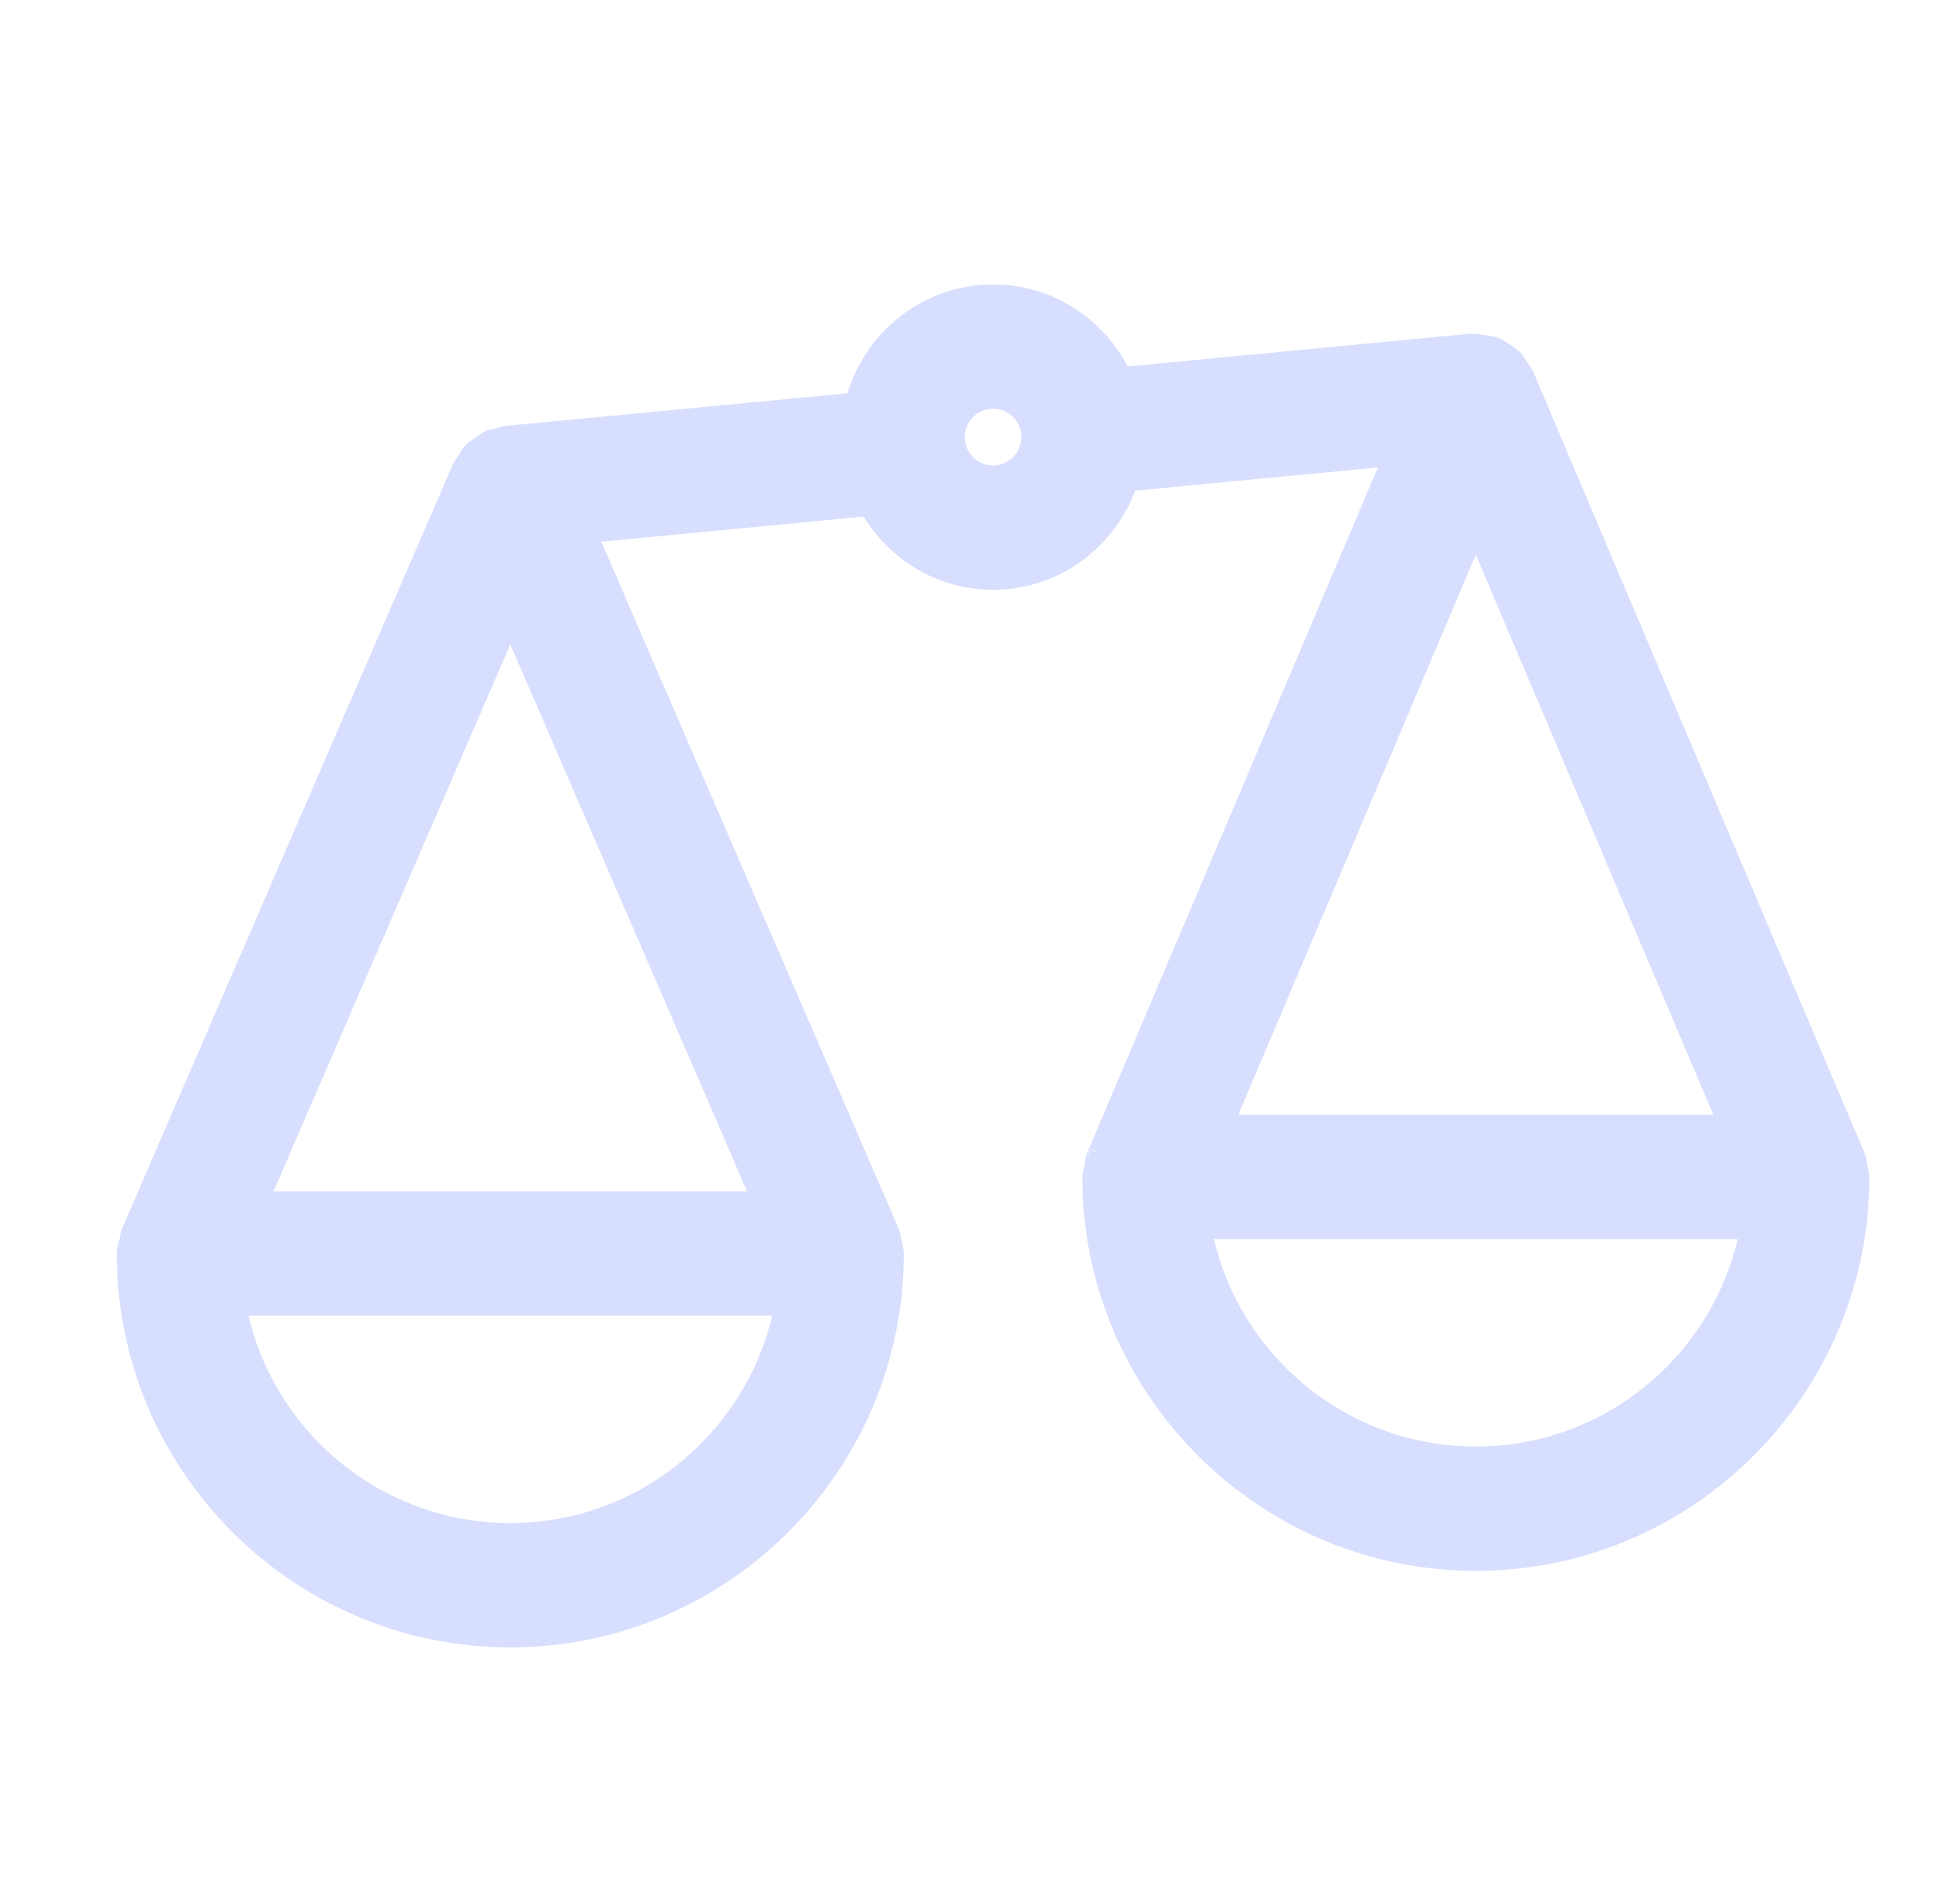 <svg width="25" height="24" viewBox="0 0 25 24" fill="none" xmlns="http://www.w3.org/2000/svg">
<g id="2738307_compare_law_libra_icon 1">
<g id="Vector">
<mask id="path-1-outside-1_356_3239" maskUnits="userSpaceOnUse" x="0.59" y="2.728" width="24" height="19" fill="black">
<rect fill="white" x="0.59" y="2.728" width="24" height="19"/>
<path d="M23.718 14.885C23.709 14.836 23.708 14.784 23.689 14.74C23.689 14.74 23.689 14.74 23.689 14.74L19.462 4.775C19.457 4.764 19.448 4.758 19.443 4.748C19.425 4.709 19.399 4.678 19.374 4.644C19.353 4.615 19.339 4.583 19.314 4.558C19.304 4.548 19.292 4.54 19.281 4.53C19.251 4.504 19.217 4.488 19.183 4.467C19.166 4.456 19.15 4.442 19.131 4.433C19.118 4.426 19.109 4.414 19.095 4.408C19.094 4.408 19.093 4.408 19.092 4.407C19.08 4.402 19.067 4.401 19.054 4.397C19.019 4.384 18.982 4.382 18.944 4.375C18.893 4.366 18.843 4.356 18.79 4.359C18.779 4.359 18.77 4.355 18.759 4.356L14.326 4.779C14.027 4.16 13.399 3.728 12.667 3.728C11.811 3.728 11.096 4.317 10.888 5.108L6.443 5.533C6.41 5.536 6.384 5.553 6.352 5.561C6.316 5.569 6.279 5.571 6.245 5.585C6.241 5.586 6.238 5.586 6.234 5.587C6.225 5.591 6.219 5.6 6.21 5.604C6.172 5.622 6.141 5.648 6.108 5.672C6.079 5.694 6.047 5.709 6.021 5.735C6.011 5.745 6.004 5.756 5.994 5.766C5.966 5.798 5.948 5.836 5.926 5.872C5.91 5.899 5.886 5.918 5.873 5.948L1.647 15.71C1.646 15.711 1.646 15.712 1.646 15.713C1.631 15.749 1.631 15.79 1.622 15.829C1.609 15.88 1.59 15.931 1.59 15.983C1.59 15.984 1.59 15.985 1.59 15.985C1.59 18.699 3.797 20.908 6.509 20.908C9.222 20.908 11.429 18.699 11.429 15.985C11.429 15.985 11.428 15.984 11.428 15.983C11.428 15.931 11.409 15.88 11.397 15.829C11.388 15.79 11.388 15.749 11.373 15.713C11.372 15.712 11.372 15.711 11.372 15.71L7.523 6.822L11.069 6.483C11.387 7.04 11.98 7.421 12.667 7.421C13.478 7.421 14.16 6.892 14.408 6.163L17.733 5.845L13.96 14.739C13.96 14.739 13.96 14.739 13.96 14.739C13.941 14.784 13.939 14.836 13.93 14.885C13.922 14.927 13.905 14.968 13.905 15.01C13.905 15.01 13.905 15.01 13.905 15.01C13.905 17.724 16.112 19.932 18.825 19.932C21.537 19.932 23.744 17.724 23.744 15.01C23.744 15.01 23.744 15.01 23.744 15.01C23.744 14.968 23.726 14.927 23.718 14.885ZM22.006 14.318H15.643L18.825 6.818L22.006 14.318ZM6.509 7.965L9.682 15.293H3.336L6.509 7.965ZM6.509 19.523C4.797 19.523 3.367 18.298 3.044 16.677H9.974C9.651 18.298 8.221 19.523 6.509 19.523ZM12.667 6.036C12.412 6.036 12.205 5.829 12.205 5.574C12.205 5.32 12.412 5.113 12.667 5.113C12.921 5.113 13.128 5.32 13.128 5.574C13.128 5.829 12.921 6.036 12.667 6.036ZM18.825 18.547C17.112 18.547 15.682 17.322 15.36 15.702H22.289C21.966 17.322 20.537 18.547 18.825 18.547Z"/>
</mask>
<path d="M23.718 14.885C23.709 14.836 23.708 14.784 23.689 14.74C23.689 14.74 23.689 14.74 23.689 14.74L19.462 4.775C19.457 4.764 19.448 4.758 19.443 4.748C19.425 4.709 19.399 4.678 19.374 4.644C19.353 4.615 19.339 4.583 19.314 4.558C19.304 4.548 19.292 4.54 19.281 4.53C19.251 4.504 19.217 4.488 19.183 4.467C19.166 4.456 19.15 4.442 19.131 4.433C19.118 4.426 19.109 4.414 19.095 4.408C19.094 4.408 19.093 4.408 19.092 4.407C19.08 4.402 19.067 4.401 19.054 4.397C19.019 4.384 18.982 4.382 18.944 4.375C18.893 4.366 18.843 4.356 18.79 4.359C18.779 4.359 18.77 4.355 18.759 4.356L14.326 4.779C14.027 4.16 13.399 3.728 12.667 3.728C11.811 3.728 11.096 4.317 10.888 5.108L6.443 5.533C6.41 5.536 6.384 5.553 6.352 5.561C6.316 5.569 6.279 5.571 6.245 5.585C6.241 5.586 6.238 5.586 6.234 5.587C6.225 5.591 6.219 5.6 6.21 5.604C6.172 5.622 6.141 5.648 6.108 5.672C6.079 5.694 6.047 5.709 6.021 5.735C6.011 5.745 6.004 5.756 5.994 5.766C5.966 5.798 5.948 5.836 5.926 5.872C5.91 5.899 5.886 5.918 5.873 5.948L1.647 15.71C1.646 15.711 1.646 15.712 1.646 15.713C1.631 15.749 1.631 15.79 1.622 15.829C1.609 15.88 1.59 15.931 1.59 15.983C1.59 15.984 1.59 15.985 1.59 15.985C1.59 18.699 3.797 20.908 6.509 20.908C9.222 20.908 11.429 18.699 11.429 15.985C11.429 15.985 11.428 15.984 11.428 15.983C11.428 15.931 11.409 15.88 11.397 15.829C11.388 15.79 11.388 15.749 11.373 15.713C11.372 15.712 11.372 15.711 11.372 15.71L7.523 6.822L11.069 6.483C11.387 7.04 11.98 7.421 12.667 7.421C13.478 7.421 14.16 6.892 14.408 6.163L17.733 5.845L13.96 14.739C13.96 14.739 13.96 14.739 13.96 14.739C13.941 14.784 13.939 14.836 13.93 14.885C13.922 14.927 13.905 14.968 13.905 15.01C13.905 15.01 13.905 15.01 13.905 15.01C13.905 17.724 16.112 19.932 18.825 19.932C21.537 19.932 23.744 17.724 23.744 15.01C23.744 15.01 23.744 15.01 23.744 15.01C23.744 14.968 23.726 14.927 23.718 14.885ZM22.006 14.318H15.643L18.825 6.818L22.006 14.318ZM6.509 7.965L9.682 15.293H3.336L6.509 7.965ZM6.509 19.523C4.797 19.523 3.367 18.298 3.044 16.677H9.974C9.651 18.298 8.221 19.523 6.509 19.523ZM12.667 6.036C12.412 6.036 12.205 5.829 12.205 5.574C12.205 5.32 12.412 5.113 12.667 5.113C12.921 5.113 13.128 5.32 13.128 5.574C13.128 5.829 12.921 6.036 12.667 6.036ZM18.825 18.547C17.112 18.547 15.682 17.322 15.36 15.702H22.289C21.966 17.322 20.537 18.547 18.825 18.547Z" fill="#D8DEFD"/>
<path d="M23.718 14.885L23.817 14.867L23.817 14.866L23.718 14.885ZM19.462 4.775L19.37 4.814L19.37 4.814L19.462 4.775ZM19.443 4.748L19.534 4.704L19.533 4.704L19.443 4.748ZM19.374 4.644L19.293 4.703L19.294 4.703L19.374 4.644ZM19.314 4.558L19.243 4.628L19.243 4.629L19.314 4.558ZM19.281 4.53L19.215 4.605L19.215 4.605L19.281 4.53ZM19.183 4.467L19.236 4.382L19.236 4.382L19.183 4.467ZM19.131 4.433L19.176 4.343L19.176 4.343L19.131 4.433ZM19.095 4.408L19.053 4.499L19.056 4.5L19.095 4.408ZM19.092 4.407L19.054 4.5L19.055 4.5L19.092 4.407ZM19.054 4.397L19.088 4.302L19.088 4.302L19.054 4.397ZM18.944 4.375L18.962 4.277L18.962 4.277L18.944 4.375ZM18.79 4.359L18.795 4.459L18.795 4.459L18.79 4.359ZM18.759 4.356L18.749 4.256L18.749 4.256L18.759 4.356ZM14.326 4.779L14.236 4.823L14.266 4.886L14.335 4.879L14.326 4.779ZM10.888 5.108L10.897 5.208L10.967 5.201L10.984 5.134L10.888 5.108ZM6.443 5.533L6.434 5.433L6.433 5.433L6.443 5.533ZM6.352 5.561L6.376 5.658L6.376 5.658L6.352 5.561ZM6.245 5.585L6.283 5.677L6.283 5.677L6.245 5.585ZM6.234 5.587L6.195 5.495L6.194 5.495L6.234 5.587ZM6.21 5.604L6.253 5.694L6.254 5.694L6.21 5.604ZM6.108 5.672L6.167 5.753L6.167 5.753L6.108 5.672ZM6.021 5.735L5.95 5.665L5.95 5.665L6.021 5.735ZM5.994 5.766L6.069 5.832L6.069 5.832L5.994 5.766ZM5.926 5.872L6.011 5.924L6.012 5.924L5.926 5.872ZM5.873 5.948L5.782 5.908L5.782 5.908L5.873 5.948ZM1.647 15.71L1.555 15.671L1.554 15.672L1.647 15.71ZM1.646 15.713L1.738 15.753L1.738 15.751L1.646 15.713ZM1.622 15.829L1.524 15.805L1.524 15.806L1.622 15.829ZM1.59 15.983L1.49 15.983L1.49 15.983L1.59 15.983ZM11.428 15.983H11.528L11.528 15.983L11.428 15.983ZM11.397 15.829L11.494 15.806L11.494 15.805L11.397 15.829ZM11.373 15.713L11.28 15.751L11.281 15.753L11.373 15.713ZM11.372 15.71L11.464 15.672L11.464 15.671L11.372 15.71ZM7.523 6.822L7.513 6.722L7.377 6.735L7.431 6.861L7.523 6.822ZM11.069 6.483L11.156 6.433L11.124 6.377L11.06 6.383L11.069 6.483ZM14.408 6.163L14.398 6.064L14.334 6.07L14.313 6.131L14.408 6.163ZM17.733 5.845L17.825 5.885L17.891 5.73L17.724 5.746L17.733 5.845ZM13.93 14.885L13.832 14.866L13.832 14.867L13.93 14.885ZM18.825 19.932V20.032V19.932ZM22.006 14.318V14.418H22.157L22.098 14.278L22.006 14.318ZM15.643 14.318L15.551 14.278L15.492 14.418H15.643V14.318ZM18.825 6.818L18.916 6.779L18.825 6.562L18.732 6.779L18.825 6.818ZM6.509 7.965L6.601 7.926L6.509 7.714L6.417 7.926L6.509 7.965ZM9.682 15.293V15.393H9.834L9.774 15.253L9.682 15.293ZM3.336 15.293L3.245 15.253L3.184 15.393H3.336V15.293ZM3.044 16.677V16.578H2.923L2.946 16.697L3.044 16.677ZM9.974 16.677L10.072 16.697L10.096 16.578H9.974V16.677ZM15.36 15.702V15.602H15.238L15.261 15.722L15.36 15.702ZM22.289 15.702L22.387 15.722L22.411 15.602H22.289V15.702ZM23.817 14.866C23.812 14.842 23.811 14.828 23.806 14.795C23.802 14.768 23.795 14.734 23.781 14.701L23.597 14.779C23.601 14.79 23.605 14.804 23.608 14.826C23.611 14.843 23.616 14.878 23.62 14.903L23.817 14.866ZM23.759 14.669C23.759 14.669 23.759 14.669 23.759 14.669C23.759 14.669 23.759 14.669 23.759 14.669C23.759 14.669 23.759 14.669 23.759 14.669C23.759 14.669 23.759 14.669 23.759 14.669C23.759 14.669 23.759 14.668 23.759 14.668C23.759 14.668 23.759 14.668 23.758 14.668C23.758 14.668 23.758 14.667 23.757 14.667C23.756 14.666 23.75 14.66 23.743 14.656C23.614 14.673 23.613 14.805 23.615 14.807C23.616 14.808 23.616 14.809 23.617 14.809C23.617 14.809 23.617 14.81 23.617 14.81C23.617 14.81 23.618 14.81 23.618 14.81C23.618 14.81 23.618 14.81 23.618 14.81C23.618 14.81 23.618 14.81 23.618 14.81C23.618 14.81 23.618 14.81 23.618 14.81C23.618 14.81 23.618 14.81 23.618 14.81C23.618 14.81 23.618 14.81 23.618 14.81C23.618 14.81 23.618 14.81 23.618 14.81C23.618 14.81 23.618 14.81 23.618 14.81C23.618 14.81 23.618 14.81 23.618 14.81C23.618 14.81 23.618 14.81 23.618 14.81C23.618 14.81 23.618 14.81 23.618 14.81C23.618 14.81 23.618 14.81 23.618 14.811C23.618 14.811 23.618 14.811 23.618 14.811C23.618 14.811 23.619 14.811 23.619 14.811C23.619 14.811 23.619 14.811 23.619 14.812C23.62 14.812 23.621 14.813 23.621 14.813C23.625 14.816 23.759 14.811 23.769 14.68C23.766 14.676 23.762 14.672 23.762 14.671C23.761 14.671 23.761 14.67 23.761 14.67C23.76 14.67 23.76 14.67 23.76 14.67C23.76 14.669 23.76 14.669 23.76 14.669C23.76 14.669 23.76 14.669 23.76 14.669C23.76 14.669 23.76 14.669 23.76 14.669C23.76 14.669 23.76 14.669 23.76 14.669C23.76 14.669 23.759 14.669 23.759 14.669L23.618 14.81C23.618 14.81 23.618 14.81 23.618 14.81C23.618 14.81 23.618 14.81 23.618 14.81C23.618 14.81 23.618 14.81 23.618 14.81C23.618 14.81 23.618 14.81 23.618 14.81C23.618 14.81 23.618 14.81 23.617 14.81C23.617 14.81 23.617 14.809 23.617 14.809C23.617 14.809 23.616 14.809 23.616 14.808C23.615 14.808 23.611 14.803 23.608 14.799C23.619 14.668 23.753 14.663 23.756 14.666C23.757 14.666 23.758 14.667 23.758 14.668C23.759 14.668 23.759 14.668 23.759 14.668C23.759 14.668 23.759 14.669 23.759 14.669C23.759 14.669 23.759 14.669 23.759 14.669C23.759 14.669 23.759 14.669 23.759 14.669C23.759 14.669 23.759 14.669 23.759 14.669C23.759 14.669 23.759 14.669 23.759 14.669C23.759 14.669 23.759 14.669 23.759 14.669C23.759 14.669 23.759 14.669 23.759 14.669C23.759 14.669 23.759 14.669 23.759 14.669C23.759 14.669 23.759 14.669 23.759 14.669C23.759 14.669 23.759 14.669 23.759 14.669C23.759 14.669 23.76 14.669 23.76 14.669C23.76 14.669 23.76 14.669 23.76 14.669C23.76 14.669 23.76 14.669 23.76 14.669C23.76 14.669 23.76 14.669 23.76 14.67C23.76 14.67 23.76 14.67 23.761 14.67C23.761 14.671 23.762 14.671 23.762 14.672C23.764 14.674 23.763 14.806 23.634 14.824C23.628 14.819 23.621 14.813 23.62 14.812C23.62 14.812 23.619 14.812 23.619 14.812C23.619 14.811 23.619 14.811 23.619 14.811C23.619 14.811 23.618 14.811 23.618 14.811C23.618 14.811 23.618 14.811 23.618 14.81C23.618 14.81 23.618 14.81 23.618 14.81C23.618 14.81 23.618 14.81 23.618 14.81C23.618 14.81 23.618 14.81 23.618 14.81L23.759 14.669ZM23.781 14.701L19.554 4.736L19.37 4.814L23.597 14.779L23.781 14.701ZM19.554 4.736C19.545 4.716 19.533 4.701 19.53 4.697C19.527 4.695 19.528 4.695 19.528 4.695C19.529 4.697 19.531 4.7 19.534 4.704L19.353 4.791C19.358 4.801 19.363 4.808 19.367 4.814C19.371 4.819 19.375 4.823 19.375 4.825C19.377 4.827 19.377 4.826 19.376 4.825C19.374 4.823 19.372 4.819 19.37 4.814L19.554 4.736ZM19.533 4.704C19.51 4.655 19.475 4.613 19.455 4.585L19.294 4.703C19.323 4.743 19.34 4.763 19.353 4.791L19.533 4.704ZM19.455 4.585C19.447 4.575 19.442 4.566 19.43 4.547C19.42 4.53 19.406 4.508 19.385 4.488L19.243 4.629C19.248 4.633 19.253 4.64 19.261 4.653C19.268 4.663 19.28 4.685 19.293 4.703L19.455 4.585ZM19.385 4.488C19.375 4.478 19.365 4.47 19.359 4.465C19.352 4.459 19.349 4.458 19.347 4.455L19.215 4.605C19.223 4.613 19.233 4.62 19.236 4.623C19.242 4.627 19.243 4.628 19.243 4.628L19.385 4.488ZM19.347 4.456C19.309 4.422 19.258 4.395 19.236 4.382L19.131 4.552C19.176 4.58 19.193 4.587 19.215 4.605L19.347 4.456ZM19.236 4.382C19.23 4.378 19.226 4.375 19.215 4.367C19.206 4.361 19.192 4.352 19.176 4.343L19.086 4.522C19.089 4.523 19.093 4.526 19.1 4.531C19.106 4.535 19.119 4.544 19.131 4.552L19.236 4.382ZM19.176 4.343C19.18 4.345 19.181 4.347 19.181 4.347C19.182 4.347 19.181 4.347 19.18 4.346C19.179 4.345 19.179 4.344 19.177 4.343C19.172 4.338 19.156 4.325 19.134 4.316L19.056 4.5C19.048 4.497 19.044 4.492 19.05 4.497C19.052 4.499 19.057 4.503 19.062 4.507C19.068 4.512 19.076 4.517 19.086 4.522L19.176 4.343ZM19.137 4.317C19.128 4.313 19.12 4.311 19.114 4.31C19.109 4.309 19.105 4.308 19.105 4.308C19.104 4.308 19.105 4.308 19.105 4.308C19.106 4.308 19.108 4.309 19.11 4.309C19.114 4.31 19.121 4.311 19.129 4.315L19.055 4.5C19.064 4.504 19.072 4.505 19.076 4.506C19.078 4.507 19.08 4.507 19.081 4.507C19.082 4.507 19.083 4.507 19.083 4.507C19.083 4.507 19.082 4.507 19.081 4.507C19.079 4.507 19.077 4.506 19.075 4.506C19.069 4.505 19.061 4.503 19.053 4.499L19.137 4.317ZM19.131 4.315C19.116 4.309 19.103 4.306 19.096 4.304C19.088 4.302 19.088 4.302 19.088 4.302L19.021 4.491C19.033 4.495 19.046 4.498 19.05 4.499C19.057 4.501 19.056 4.501 19.054 4.5L19.131 4.315ZM19.088 4.302C19.062 4.293 19.037 4.288 19.016 4.285C18.991 4.281 18.981 4.28 18.962 4.277L18.927 4.474C18.945 4.477 18.973 4.481 18.984 4.482C19.001 4.485 19.012 4.488 19.021 4.491L19.088 4.302ZM18.962 4.277C18.914 4.268 18.852 4.256 18.785 4.259L18.795 4.459C18.834 4.457 18.872 4.464 18.927 4.474L18.962 4.277ZM18.785 4.259C18.791 4.259 18.794 4.259 18.796 4.259C18.797 4.26 18.797 4.26 18.794 4.259C18.791 4.259 18.785 4.257 18.778 4.256C18.771 4.256 18.761 4.255 18.749 4.256L18.768 4.455C18.762 4.456 18.758 4.455 18.755 4.455C18.753 4.455 18.752 4.455 18.755 4.455C18.756 4.456 18.762 4.457 18.768 4.458C18.775 4.458 18.784 4.459 18.795 4.459L18.785 4.259ZM18.749 4.256L14.316 4.68L14.335 4.879L18.768 4.455L18.749 4.256ZM14.416 4.736C14.102 4.084 13.44 3.628 12.667 3.628V3.828C13.358 3.828 13.953 4.236 14.236 4.823L14.416 4.736ZM12.667 3.628C11.763 3.628 11.01 4.249 10.791 5.083L10.984 5.134C11.181 4.384 11.858 3.828 12.667 3.828V3.628ZM10.878 5.009L6.434 5.433L6.453 5.633L10.897 5.208L10.878 5.009ZM6.433 5.433C6.403 5.436 6.378 5.446 6.362 5.452C6.342 5.459 6.337 5.462 6.329 5.463L6.376 5.658C6.399 5.652 6.423 5.642 6.433 5.639C6.446 5.634 6.45 5.633 6.453 5.632L6.433 5.433ZM6.329 5.463C6.315 5.467 6.304 5.468 6.281 5.472C6.261 5.476 6.234 5.481 6.207 5.492L6.283 5.677C6.29 5.674 6.299 5.672 6.315 5.669C6.328 5.667 6.354 5.663 6.376 5.658L6.329 5.463ZM6.207 5.492C6.214 5.489 6.221 5.488 6.224 5.487C6.227 5.487 6.23 5.486 6.228 5.486C6.228 5.487 6.223 5.487 6.218 5.488C6.212 5.489 6.204 5.491 6.195 5.495L6.273 5.679C6.266 5.682 6.26 5.684 6.256 5.684C6.252 5.685 6.249 5.685 6.251 5.685C6.251 5.685 6.255 5.685 6.26 5.684C6.266 5.683 6.274 5.681 6.283 5.677L6.207 5.492ZM6.194 5.495C6.184 5.5 6.175 5.505 6.169 5.509C6.164 5.514 6.159 5.517 6.157 5.519C6.155 5.521 6.155 5.521 6.156 5.52C6.157 5.519 6.161 5.517 6.166 5.514L6.254 5.694C6.263 5.689 6.271 5.684 6.276 5.68C6.281 5.676 6.285 5.673 6.286 5.672C6.288 5.67 6.287 5.671 6.286 5.672C6.284 5.674 6.28 5.676 6.274 5.679L6.194 5.495ZM6.166 5.514C6.118 5.538 6.076 5.572 6.049 5.592L6.167 5.753C6.207 5.724 6.226 5.707 6.253 5.694L6.166 5.514ZM6.049 5.591C6.037 5.601 6.027 5.606 6.008 5.619C5.991 5.63 5.97 5.645 5.95 5.665L6.092 5.806C6.098 5.8 6.106 5.794 6.119 5.785C6.129 5.779 6.15 5.765 6.167 5.753L6.049 5.591ZM5.95 5.665C5.939 5.676 5.921 5.698 5.92 5.7L6.069 5.832C6.086 5.813 6.084 5.814 6.092 5.806L5.95 5.665ZM5.92 5.7C5.883 5.741 5.856 5.795 5.84 5.821L6.012 5.924C6.04 5.876 6.049 5.855 6.069 5.832L5.92 5.7ZM5.84 5.821C5.837 5.826 5.833 5.831 5.82 5.846C5.81 5.859 5.794 5.88 5.782 5.908L5.965 5.987C5.966 5.986 5.968 5.982 5.976 5.971C5.983 5.963 5.999 5.945 6.011 5.924L5.84 5.821ZM5.782 5.908L1.555 15.671L1.738 15.75L5.965 5.987L5.782 5.908ZM1.554 15.672C1.551 15.681 1.549 15.688 1.548 15.693C1.548 15.695 1.547 15.697 1.547 15.698C1.547 15.699 1.547 15.699 1.547 15.7C1.547 15.7 1.547 15.7 1.547 15.7C1.547 15.701 1.547 15.698 1.548 15.694C1.549 15.69 1.55 15.683 1.554 15.675L1.738 15.751C1.742 15.743 1.744 15.736 1.745 15.731C1.745 15.728 1.745 15.726 1.745 15.725C1.746 15.725 1.746 15.724 1.746 15.724C1.746 15.723 1.746 15.723 1.746 15.723C1.746 15.722 1.745 15.726 1.745 15.729C1.744 15.734 1.742 15.741 1.739 15.748L1.554 15.672ZM1.554 15.674C1.541 15.704 1.536 15.733 1.533 15.754C1.529 15.779 1.528 15.791 1.524 15.805L1.719 15.852C1.725 15.828 1.728 15.8 1.73 15.785C1.733 15.767 1.735 15.758 1.738 15.753L1.554 15.674ZM1.524 15.806C1.522 15.817 1.518 15.828 1.515 15.841C1.512 15.854 1.508 15.868 1.504 15.882C1.497 15.911 1.49 15.945 1.49 15.983L1.69 15.983C1.69 15.969 1.693 15.952 1.699 15.93C1.701 15.918 1.704 15.907 1.708 15.893C1.712 15.881 1.715 15.866 1.719 15.851L1.524 15.806ZM1.49 15.983C1.49 15.973 1.492 15.965 1.493 15.96C1.494 15.955 1.495 15.952 1.495 15.953C1.495 15.953 1.495 15.953 1.495 15.953C1.495 15.954 1.495 15.954 1.494 15.955C1.494 15.956 1.493 15.958 1.493 15.961C1.491 15.966 1.49 15.975 1.49 15.985H1.69C1.69 15.995 1.688 16.003 1.687 16.008C1.686 16.013 1.685 16.017 1.685 16.016C1.685 16.016 1.685 16.015 1.685 16.015C1.685 16.015 1.685 16.014 1.686 16.014C1.686 16.012 1.687 16.01 1.687 16.007C1.689 16.002 1.69 15.994 1.69 15.983L1.49 15.983ZM1.49 15.985C1.49 18.755 3.741 21.008 6.509 21.008V20.808C3.852 20.808 1.69 18.644 1.69 15.985H1.49ZM6.509 21.008C9.277 21.008 11.529 18.755 11.529 15.985H11.329C11.329 18.644 9.167 20.808 6.509 20.808V21.008ZM11.529 15.985C11.529 15.975 11.527 15.966 11.526 15.961C11.525 15.958 11.524 15.956 11.524 15.955C11.524 15.954 11.524 15.954 11.524 15.953C11.523 15.953 11.523 15.953 11.523 15.953C11.523 15.952 11.524 15.955 11.525 15.96C11.527 15.965 11.528 15.973 11.528 15.983H11.328C11.328 15.994 11.33 16.002 11.331 16.007C11.332 16.01 11.332 16.012 11.333 16.014C11.333 16.014 11.333 16.015 11.333 16.015C11.333 16.015 11.334 16.016 11.334 16.016C11.334 16.017 11.332 16.013 11.331 16.008C11.33 16.003 11.329 15.995 11.329 15.985H11.529ZM11.528 15.983C11.528 15.945 11.521 15.911 11.514 15.882C11.511 15.868 11.507 15.854 11.504 15.841C11.5 15.828 11.497 15.817 11.494 15.806L11.3 15.851C11.303 15.866 11.307 15.881 11.31 15.893C11.314 15.907 11.317 15.918 11.32 15.93C11.325 15.952 11.328 15.969 11.328 15.983L11.528 15.983ZM11.494 15.805C11.491 15.791 11.49 15.779 11.486 15.754C11.482 15.733 11.477 15.704 11.464 15.674L11.281 15.753C11.283 15.758 11.285 15.767 11.288 15.785C11.29 15.8 11.294 15.828 11.3 15.852L11.494 15.805ZM11.465 15.675C11.468 15.683 11.47 15.69 11.471 15.694C11.471 15.698 11.472 15.701 11.472 15.7C11.472 15.7 11.472 15.7 11.471 15.7C11.471 15.699 11.471 15.699 11.471 15.698C11.471 15.697 11.471 15.695 11.47 15.693C11.469 15.688 11.468 15.681 11.464 15.672L11.279 15.748C11.276 15.741 11.275 15.734 11.274 15.729C11.273 15.726 11.273 15.722 11.273 15.723C11.273 15.723 11.273 15.723 11.273 15.724C11.273 15.724 11.273 15.725 11.273 15.725C11.273 15.726 11.274 15.728 11.274 15.731C11.275 15.736 11.277 15.743 11.28 15.751L11.465 15.675ZM11.464 15.671L7.615 6.782L7.431 6.861L11.28 15.75L11.464 15.671ZM7.532 6.921L11.079 6.582L11.06 6.383L7.513 6.722L7.532 6.921ZM10.982 6.532C11.317 7.118 11.942 7.521 12.667 7.521V7.321C12.019 7.321 11.458 6.961 11.156 6.433L10.982 6.532ZM12.667 7.521C13.523 7.521 14.242 6.962 14.502 6.195L14.313 6.131C14.079 6.821 13.433 7.321 12.667 7.321V7.521ZM14.417 6.263L17.742 5.945L17.724 5.746L14.398 6.064L14.417 6.263ZM17.641 5.806L13.868 14.7L14.052 14.778L17.825 5.885L17.641 5.806ZM13.889 14.669C13.889 14.669 13.889 14.669 13.889 14.669C13.889 14.669 13.889 14.669 13.889 14.669C13.889 14.669 13.889 14.669 13.889 14.668C13.889 14.668 13.889 14.668 13.889 14.668C13.889 14.668 13.89 14.668 13.89 14.668C13.89 14.668 13.89 14.668 13.89 14.668C13.89 14.667 13.891 14.667 13.891 14.667C13.892 14.666 13.899 14.66 13.905 14.655C14.034 14.673 14.036 14.805 14.034 14.807C14.033 14.808 14.032 14.809 14.032 14.809C14.032 14.809 14.031 14.809 14.031 14.809C14.031 14.81 14.031 14.81 14.031 14.81C14.031 14.81 14.031 14.81 14.031 14.81C14.031 14.81 14.031 14.81 14.031 14.81C14.031 14.81 14.031 14.81 14.031 14.81C14.031 14.81 14.031 14.81 14.031 14.81C14.031 14.81 14.031 14.81 14.031 14.81C14.031 14.81 14.031 14.81 14.031 14.81C14.031 14.81 14.031 14.81 14.031 14.81C14.031 14.81 14.031 14.81 14.031 14.81C14.031 14.81 14.031 14.81 14.031 14.81C14.031 14.81 14.031 14.81 14.03 14.81C14.03 14.81 14.03 14.81 14.03 14.81C14.03 14.81 14.03 14.81 14.03 14.81C14.03 14.81 14.03 14.81 14.03 14.811C14.03 14.811 14.03 14.811 14.029 14.811C14.029 14.812 14.028 14.813 14.027 14.813C14.024 14.816 13.89 14.811 13.88 14.68C13.883 14.676 13.886 14.671 13.887 14.671C13.887 14.67 13.888 14.67 13.888 14.67C13.888 14.669 13.889 14.669 13.889 14.669C13.889 14.669 13.889 14.669 13.889 14.669C13.889 14.669 13.889 14.669 13.889 14.669C13.889 14.669 13.889 14.669 13.889 14.669C13.889 14.669 13.889 14.669 13.889 14.669C13.889 14.669 13.889 14.669 13.889 14.669L14.031 14.81C14.031 14.81 14.031 14.81 14.031 14.81C14.031 14.81 14.031 14.81 14.031 14.81C14.031 14.81 14.031 14.81 14.031 14.81C14.031 14.81 14.031 14.81 14.031 14.81C14.031 14.81 14.031 14.81 14.031 14.809C14.031 14.809 14.031 14.809 14.032 14.809C14.032 14.809 14.032 14.808 14.033 14.808C14.033 14.807 14.037 14.803 14.04 14.799C14.03 14.668 13.896 14.663 13.892 14.666C13.892 14.666 13.891 14.667 13.891 14.667C13.89 14.668 13.89 14.668 13.89 14.668C13.89 14.668 13.889 14.668 13.889 14.668C13.889 14.668 13.889 14.668 13.889 14.668C13.889 14.668 13.889 14.669 13.889 14.669C13.889 14.669 13.889 14.669 13.889 14.669C13.889 14.669 13.889 14.669 13.889 14.669C13.889 14.669 13.889 14.669 13.889 14.669C13.889 14.669 13.889 14.669 13.889 14.669C13.889 14.669 13.889 14.669 13.889 14.669C13.889 14.669 13.889 14.669 13.889 14.669C13.889 14.669 13.889 14.669 13.889 14.669C13.889 14.669 13.889 14.669 13.889 14.669C13.889 14.669 13.889 14.669 13.889 14.669C13.889 14.669 13.889 14.669 13.889 14.669C13.889 14.669 13.889 14.669 13.889 14.669C13.889 14.669 13.888 14.67 13.888 14.67C13.888 14.67 13.887 14.671 13.886 14.672C13.884 14.674 13.886 14.806 14.014 14.823C14.021 14.819 14.028 14.813 14.028 14.812C14.029 14.812 14.029 14.811 14.029 14.811C14.03 14.811 14.03 14.811 14.03 14.811C14.03 14.81 14.03 14.81 14.03 14.81C14.03 14.81 14.03 14.81 14.03 14.81C14.03 14.81 14.03 14.81 14.03 14.81C14.03 14.81 14.03 14.81 14.03 14.81C14.031 14.81 14.031 14.81 14.031 14.81L13.889 14.669ZM13.868 14.7C13.854 14.734 13.847 14.768 13.843 14.795C13.837 14.828 13.836 14.842 13.832 14.866L14.028 14.903C14.033 14.879 14.037 14.843 14.04 14.826C14.044 14.804 14.047 14.79 14.052 14.778L13.868 14.7ZM13.832 14.867C13.829 14.883 13.825 14.896 13.818 14.922C13.812 14.945 13.805 14.976 13.805 15.01H14.005C14.005 15.002 14.007 14.991 14.011 14.972C14.015 14.957 14.024 14.928 14.028 14.903L13.832 14.867ZM13.805 15.01C13.805 15.01 13.805 15.01 13.805 15.01C13.805 15.01 13.805 15.01 13.805 15.01C13.805 15.01 13.805 15.01 13.805 15.01C13.805 15.01 13.805 15.01 13.805 15.01V15.01C13.805 15.01 13.805 15.01 13.805 15.01C13.805 15.01 13.805 15.01 13.805 15.01C13.805 15.01 13.805 15.01 13.805 15.01C13.805 15.01 13.805 15.01 13.805 15.01C13.805 15.01 13.805 15.01 13.805 15.01C13.805 15.01 13.805 15.01 13.805 15.01V15.01C13.805 15.01 13.805 15.01 13.805 15.01C13.805 15.01 13.805 15.01 13.805 15.01V15.01C13.805 15.01 13.805 15.01 13.805 15.01C13.805 15.01 13.805 15.01 13.805 15.01C13.905 15.01 14.005 15.01 14.005 15.01C14.005 15.01 14.005 15.01 14.005 15.01C14.005 15.01 14.005 15.01 14.005 15.01C14.005 15.01 14.005 15.01 14.005 15.01V15.01C14.005 15.01 14.005 15.01 14.005 15.01C14.005 15.01 14.005 15.01 14.005 15.01V15.01V15.01C14.005 15.01 14.005 15.01 14.005 15.01C14.005 15.01 14.005 15.01 14.005 15.01C14.005 15.01 14.005 15.01 14.005 15.01C14.005 15.01 14.005 15.01 14.005 15.01C14.005 15.01 14.005 15.01 14.005 15.01C14.005 15.01 14.005 15.01 14.005 15.01C14.005 15.01 14.005 15.01 14.005 15.01C14.005 15.01 14.005 15.01 14.005 15.01V15.01V15.01C14.005 15.01 14.005 15.01 14.005 15.01C14.005 15.01 14.005 15.01 14.005 15.01C14.005 15.01 14.005 15.01 14.005 15.01C14.005 15.01 14.005 15.01 14.005 15.01C14.005 15.01 14.005 15.01 14.005 15.01C14.005 15.01 14.005 15.01 14.005 15.01C14.005 15.01 14.005 15.01 14.005 15.01V15.01C14.005 15.01 14.005 15.01 14.005 15.01C14.005 15.01 14.005 15.01 14.005 15.01V15.01C14.005 15.01 14.005 15.01 14.005 15.01C14.005 15.01 14.005 15.01 14.005 15.01V15.01V15.01C14.005 15.01 14.005 15.01 14.005 15.01C14.005 15.01 13.905 15.01 13.805 15.01V15.01C13.805 15.01 13.805 15.01 13.805 15.01C13.805 15.01 13.805 15.01 13.805 15.01V15.01C13.805 15.01 13.805 15.01 13.805 15.01V15.01C13.805 15.01 13.805 15.01 13.805 15.01V15.01C13.805 15.01 13.805 15.01 13.805 15.01C13.805 15.01 13.805 15.01 13.805 15.01C13.805 15.01 13.805 15.01 13.805 15.01V15.01C13.805 15.01 13.805 15.01 13.805 15.01V15.01C13.805 15.01 13.805 15.01 13.805 15.01C13.805 15.01 13.805 15.01 13.805 15.01C13.805 15.01 13.805 15.01 13.805 15.01H14.005C14.005 15.01 14.005 15.01 14.005 15.01C14.005 15.01 14.005 15.01 14.005 15.01C14.005 15.01 14.005 15.01 14.005 15.01V15.01C14.005 15.01 14.005 15.01 14.005 15.01V15.01C14.005 15.01 14.005 15.01 14.005 15.01C14.005 15.01 14.005 15.01 14.005 15.01C14.005 15.01 14.005 15.01 14.005 15.01V15.01C14.005 15.01 14.005 15.01 14.005 15.01V15.01C14.005 15.01 14.005 15.01 14.005 15.01V15.01C14.005 15.01 14.005 15.01 14.005 15.01C14.005 15.01 14.005 15.01 14.005 15.01V15.01C13.905 15.01 13.805 15.01 13.805 15.01C13.805 15.01 13.805 15.01 13.805 15.01V15.01V15.01C13.805 15.01 13.805 15.01 13.805 15.01C13.805 15.01 13.805 15.01 13.805 15.01V15.01C13.805 15.01 13.805 15.01 13.805 15.01C13.805 15.01 13.805 15.01 13.805 15.01V15.01C13.805 15.01 13.805 15.01 13.805 15.01C13.805 15.01 13.805 15.01 13.805 15.01C13.805 15.01 13.805 15.01 13.805 15.01C13.805 15.01 13.805 15.01 13.805 15.01C13.805 15.01 13.805 15.01 13.805 15.01C13.805 15.01 13.805 15.01 13.805 15.01C13.805 15.01 13.805 15.01 13.805 15.01V15.01V15.01C13.805 15.01 13.805 15.01 13.805 15.01C13.805 15.01 13.805 15.01 13.805 15.01C13.805 15.01 13.805 15.01 13.805 15.01C13.805 15.01 13.805 15.01 13.805 15.01C13.805 15.01 13.805 15.01 13.805 15.01C13.805 15.01 13.805 15.01 13.805 15.01C13.805 15.01 13.805 15.01 13.805 15.01C13.805 15.01 13.805 15.01 13.805 15.01V15.01V15.01C13.805 15.01 13.805 15.01 13.805 15.01C13.805 15.01 13.805 15.01 13.805 15.01V15.01C13.805 15.01 13.805 15.01 13.805 15.01C13.805 15.01 13.805 15.01 13.805 15.01C13.805 15.01 13.805 15.01 13.805 15.01C13.805 15.01 13.905 15.01 14.005 15.01C14.005 15.01 14.005 15.01 14.005 15.01C14.005 15.01 14.005 15.01 14.005 15.01V15.01C14.005 15.01 14.005 15.01 14.005 15.01C14.005 15.01 14.005 15.01 14.005 15.01V15.01C14.005 15.01 14.005 15.01 14.005 15.01C14.005 15.01 14.005 15.01 14.005 15.01C14.005 15.01 14.005 15.01 14.005 15.01C14.005 15.01 14.005 15.01 14.005 15.01C14.005 15.01 14.005 15.01 14.005 15.01C14.005 15.01 14.005 15.01 14.005 15.01V15.01C14.005 15.01 14.005 15.01 14.005 15.01C14.005 15.01 14.005 15.01 14.005 15.01C14.005 15.01 14.005 15.01 14.005 15.01C14.005 15.01 14.005 15.01 14.005 15.01H13.805ZM13.805 15.01C13.805 17.779 16.056 20.032 18.825 20.032V19.832C16.167 19.832 14.005 17.669 14.005 15.01H13.805ZM18.825 20.032C21.592 20.032 23.844 17.779 23.844 15.01H23.644C23.644 17.669 21.482 19.832 18.825 19.832V20.032ZM23.844 15.01C23.844 15.01 23.844 15.01 23.844 15.01C23.844 15.01 23.844 15.01 23.844 15.01C23.844 15.01 23.844 15.01 23.844 15.01C23.844 15.01 23.844 15.01 23.844 15.01V15.01C23.844 15.01 23.844 15.01 23.844 15.01C23.844 15.01 23.844 15.01 23.844 15.01C23.844 15.01 23.844 15.01 23.844 15.01C23.844 15.01 23.844 15.01 23.844 15.01V15.01V15.01V15.01V15.01C23.844 15.01 23.844 15.01 23.844 15.01C23.844 15.01 23.844 15.01 23.844 15.01C23.844 15.01 23.844 15.01 23.844 15.01C23.844 15.01 23.844 15.01 23.844 15.01C23.744 15.01 23.644 15.01 23.644 15.01C23.644 15.01 23.644 15.01 23.644 15.01V15.01C23.644 15.01 23.644 15.01 23.644 15.01C23.644 15.01 23.644 15.01 23.644 15.01C23.644 15.01 23.644 15.01 23.644 15.01C23.644 15.01 23.644 15.01 23.644 15.01C23.644 15.01 23.644 15.01 23.644 15.01C23.644 15.01 23.644 15.01 23.644 15.01C23.644 15.01 23.644 15.01 23.644 15.01V15.01C23.644 15.01 23.644 15.01 23.644 15.01C23.644 15.01 23.644 15.01 23.644 15.01C23.644 15.01 23.644 15.01 23.644 15.01C23.644 15.01 23.644 15.01 23.644 15.01C23.644 15.01 23.644 15.01 23.644 15.01V15.01C23.644 15.01 23.644 15.01 23.644 15.01C23.644 15.01 23.644 15.01 23.644 15.01C23.644 15.01 23.644 15.01 23.644 15.01C23.644 15.01 23.644 15.01 23.644 15.01V15.01V15.01V15.01V15.01C23.644 15.01 23.644 15.01 23.644 15.01C23.644 15.01 23.644 15.01 23.644 15.01C23.644 15.01 23.644 15.01 23.644 15.01C23.644 15.01 23.644 15.01 23.644 15.01C23.644 15.01 23.644 15.01 23.644 15.01C23.644 15.01 23.644 15.01 23.644 15.01V15.01C23.644 15.01 23.644 15.01 23.644 15.01C23.644 15.01 23.644 15.01 23.644 15.01C23.644 15.01 23.644 15.01 23.644 15.01C23.644 15.01 23.744 15.01 23.844 15.01C23.844 15.01 23.844 15.01 23.844 15.01C23.844 15.01 23.844 15.01 23.844 15.01V15.01C23.844 15.01 23.844 15.01 23.844 15.01C23.844 15.01 23.844 15.01 23.844 15.01C23.844 15.01 23.844 15.01 23.844 15.01C23.844 15.01 23.844 15.01 23.844 15.01C23.844 15.01 23.844 15.01 23.844 15.01C23.844 15.01 23.844 15.01 23.844 15.01C23.844 15.01 23.844 15.01 23.844 15.01C23.844 15.01 23.844 15.01 23.844 15.01C23.844 15.01 23.844 15.01 23.844 15.01C23.844 15.01 23.844 15.01 23.844 15.01V15.01C23.844 15.01 23.844 15.01 23.844 15.01C23.844 15.01 23.844 15.01 23.844 15.01C23.844 15.01 23.844 15.01 23.844 15.01H23.644C23.644 15.01 23.644 15.01 23.644 15.01C23.644 15.01 23.644 15.01 23.644 15.01C23.644 15.01 23.644 15.01 23.644 15.01V15.01C23.644 15.01 23.644 15.01 23.644 15.01C23.644 15.01 23.644 15.01 23.644 15.01C23.644 15.01 23.644 15.01 23.644 15.01C23.644 15.01 23.644 15.01 23.644 15.01C23.644 15.01 23.644 15.01 23.644 15.01C23.644 15.01 23.644 15.01 23.644 15.01C23.644 15.01 23.644 15.01 23.644 15.01C23.644 15.01 23.644 15.01 23.644 15.01C23.644 15.01 23.644 15.01 23.644 15.01C23.644 15.01 23.644 15.01 23.644 15.01V15.01C23.644 15.01 23.644 15.01 23.644 15.01C23.644 15.01 23.644 15.01 23.644 15.01C23.744 15.01 23.844 15.01 23.844 15.01C23.844 15.01 23.844 15.01 23.844 15.01C23.844 15.01 23.844 15.01 23.844 15.01C23.844 15.01 23.844 15.01 23.844 15.01V15.01C23.844 15.01 23.844 15.01 23.844 15.01C23.844 15.01 23.844 15.01 23.844 15.01C23.844 15.01 23.844 15.01 23.844 15.01C23.844 15.01 23.844 15.01 23.844 15.01C23.844 15.01 23.844 15.01 23.844 15.01C23.844 15.01 23.844 15.01 23.844 15.01V15.01V15.01V15.01V15.01C23.844 15.01 23.844 15.01 23.844 15.01C23.844 15.01 23.844 15.01 23.844 15.01C23.844 15.01 23.844 15.01 23.844 15.01C23.844 15.01 23.844 15.01 23.844 15.01V15.01C23.844 15.01 23.844 15.01 23.844 15.01C23.844 15.01 23.844 15.01 23.844 15.01C23.844 15.01 23.844 15.01 23.844 15.01C23.844 15.01 23.844 15.01 23.844 15.01C23.844 15.01 23.844 15.01 23.844 15.01V15.01C23.844 15.01 23.844 15.01 23.844 15.01C23.844 15.01 23.844 15.01 23.844 15.01C23.844 15.01 23.844 15.01 23.844 15.01C23.844 15.01 23.844 15.01 23.844 15.01C23.844 15.01 23.844 15.01 23.844 15.01C23.844 15.01 23.844 15.01 23.844 15.01C23.844 15.01 23.844 15.01 23.844 15.01V15.01C23.844 15.01 23.844 15.01 23.844 15.01C23.844 15.01 23.744 15.01 23.644 15.01C23.644 15.01 23.644 15.01 23.644 15.01C23.644 15.01 23.644 15.01 23.644 15.01C23.644 15.01 23.644 15.01 23.644 15.01C23.644 15.01 23.644 15.01 23.644 15.01V15.01V15.01V15.01V15.01C23.644 15.01 23.644 15.01 23.644 15.01C23.644 15.01 23.644 15.01 23.644 15.01C23.644 15.01 23.644 15.01 23.644 15.01C23.644 15.01 23.644 15.01 23.644 15.01V15.01C23.644 15.01 23.644 15.01 23.644 15.01C23.644 15.01 23.644 15.01 23.644 15.01C23.644 15.01 23.644 15.01 23.644 15.01C23.644 15.01 23.644 15.01 23.644 15.01H23.844ZM23.844 15.01C23.844 14.976 23.837 14.945 23.831 14.922C23.824 14.896 23.82 14.883 23.817 14.867L23.62 14.903C23.625 14.928 23.633 14.957 23.637 14.972C23.642 14.991 23.644 15.002 23.644 15.01H23.844ZM22.006 14.217H15.643V14.418H22.006V14.217ZM15.735 14.357L18.916 6.857L18.732 6.779L15.551 14.278L15.735 14.357ZM18.732 6.857L21.914 14.357L22.098 14.278L18.916 6.779L18.732 6.857ZM6.417 8.005L9.59 15.333L9.774 15.253L6.601 7.926L6.417 8.005ZM9.682 15.193H3.336V15.393H9.682V15.193ZM3.428 15.333L6.601 8.005L6.417 7.926L3.245 15.253L3.428 15.333ZM6.509 19.423C4.846 19.423 3.456 18.233 3.143 16.658L2.946 16.697C3.278 18.363 4.748 19.623 6.509 19.623V19.423ZM3.044 16.777H9.974V16.578H3.044V16.777ZM9.876 16.658C9.562 18.233 8.173 19.423 6.509 19.423V19.623C8.27 19.623 9.74 18.363 10.072 16.697L9.876 16.658ZM12.667 5.936C12.467 5.936 12.305 5.773 12.305 5.574H12.105C12.105 5.884 12.357 6.136 12.667 6.136V5.936ZM12.305 5.574C12.305 5.375 12.467 5.213 12.667 5.213V5.013C12.357 5.013 12.105 5.265 12.105 5.574H12.305ZM12.667 5.213C12.866 5.213 13.028 5.375 13.028 5.574H13.228C13.228 5.265 12.977 5.013 12.667 5.013V5.213ZM13.028 5.574C13.028 5.773 12.866 5.936 12.667 5.936V6.136C12.977 6.136 13.228 5.884 13.228 5.574H13.028ZM18.825 18.447C17.161 18.447 15.771 17.257 15.458 15.683L15.261 15.722C15.593 17.387 17.063 18.647 18.825 18.647V18.447ZM15.36 15.802H22.289V15.602H15.36V15.802ZM22.191 15.683C21.877 17.257 20.488 18.447 18.825 18.447V18.647C20.585 18.647 22.055 17.387 22.387 15.722L22.191 15.683Z" fill="#D8DEFD" mask="url(#path-1-outside-1_356_3239)"/>
</g>
</g>
</svg>
